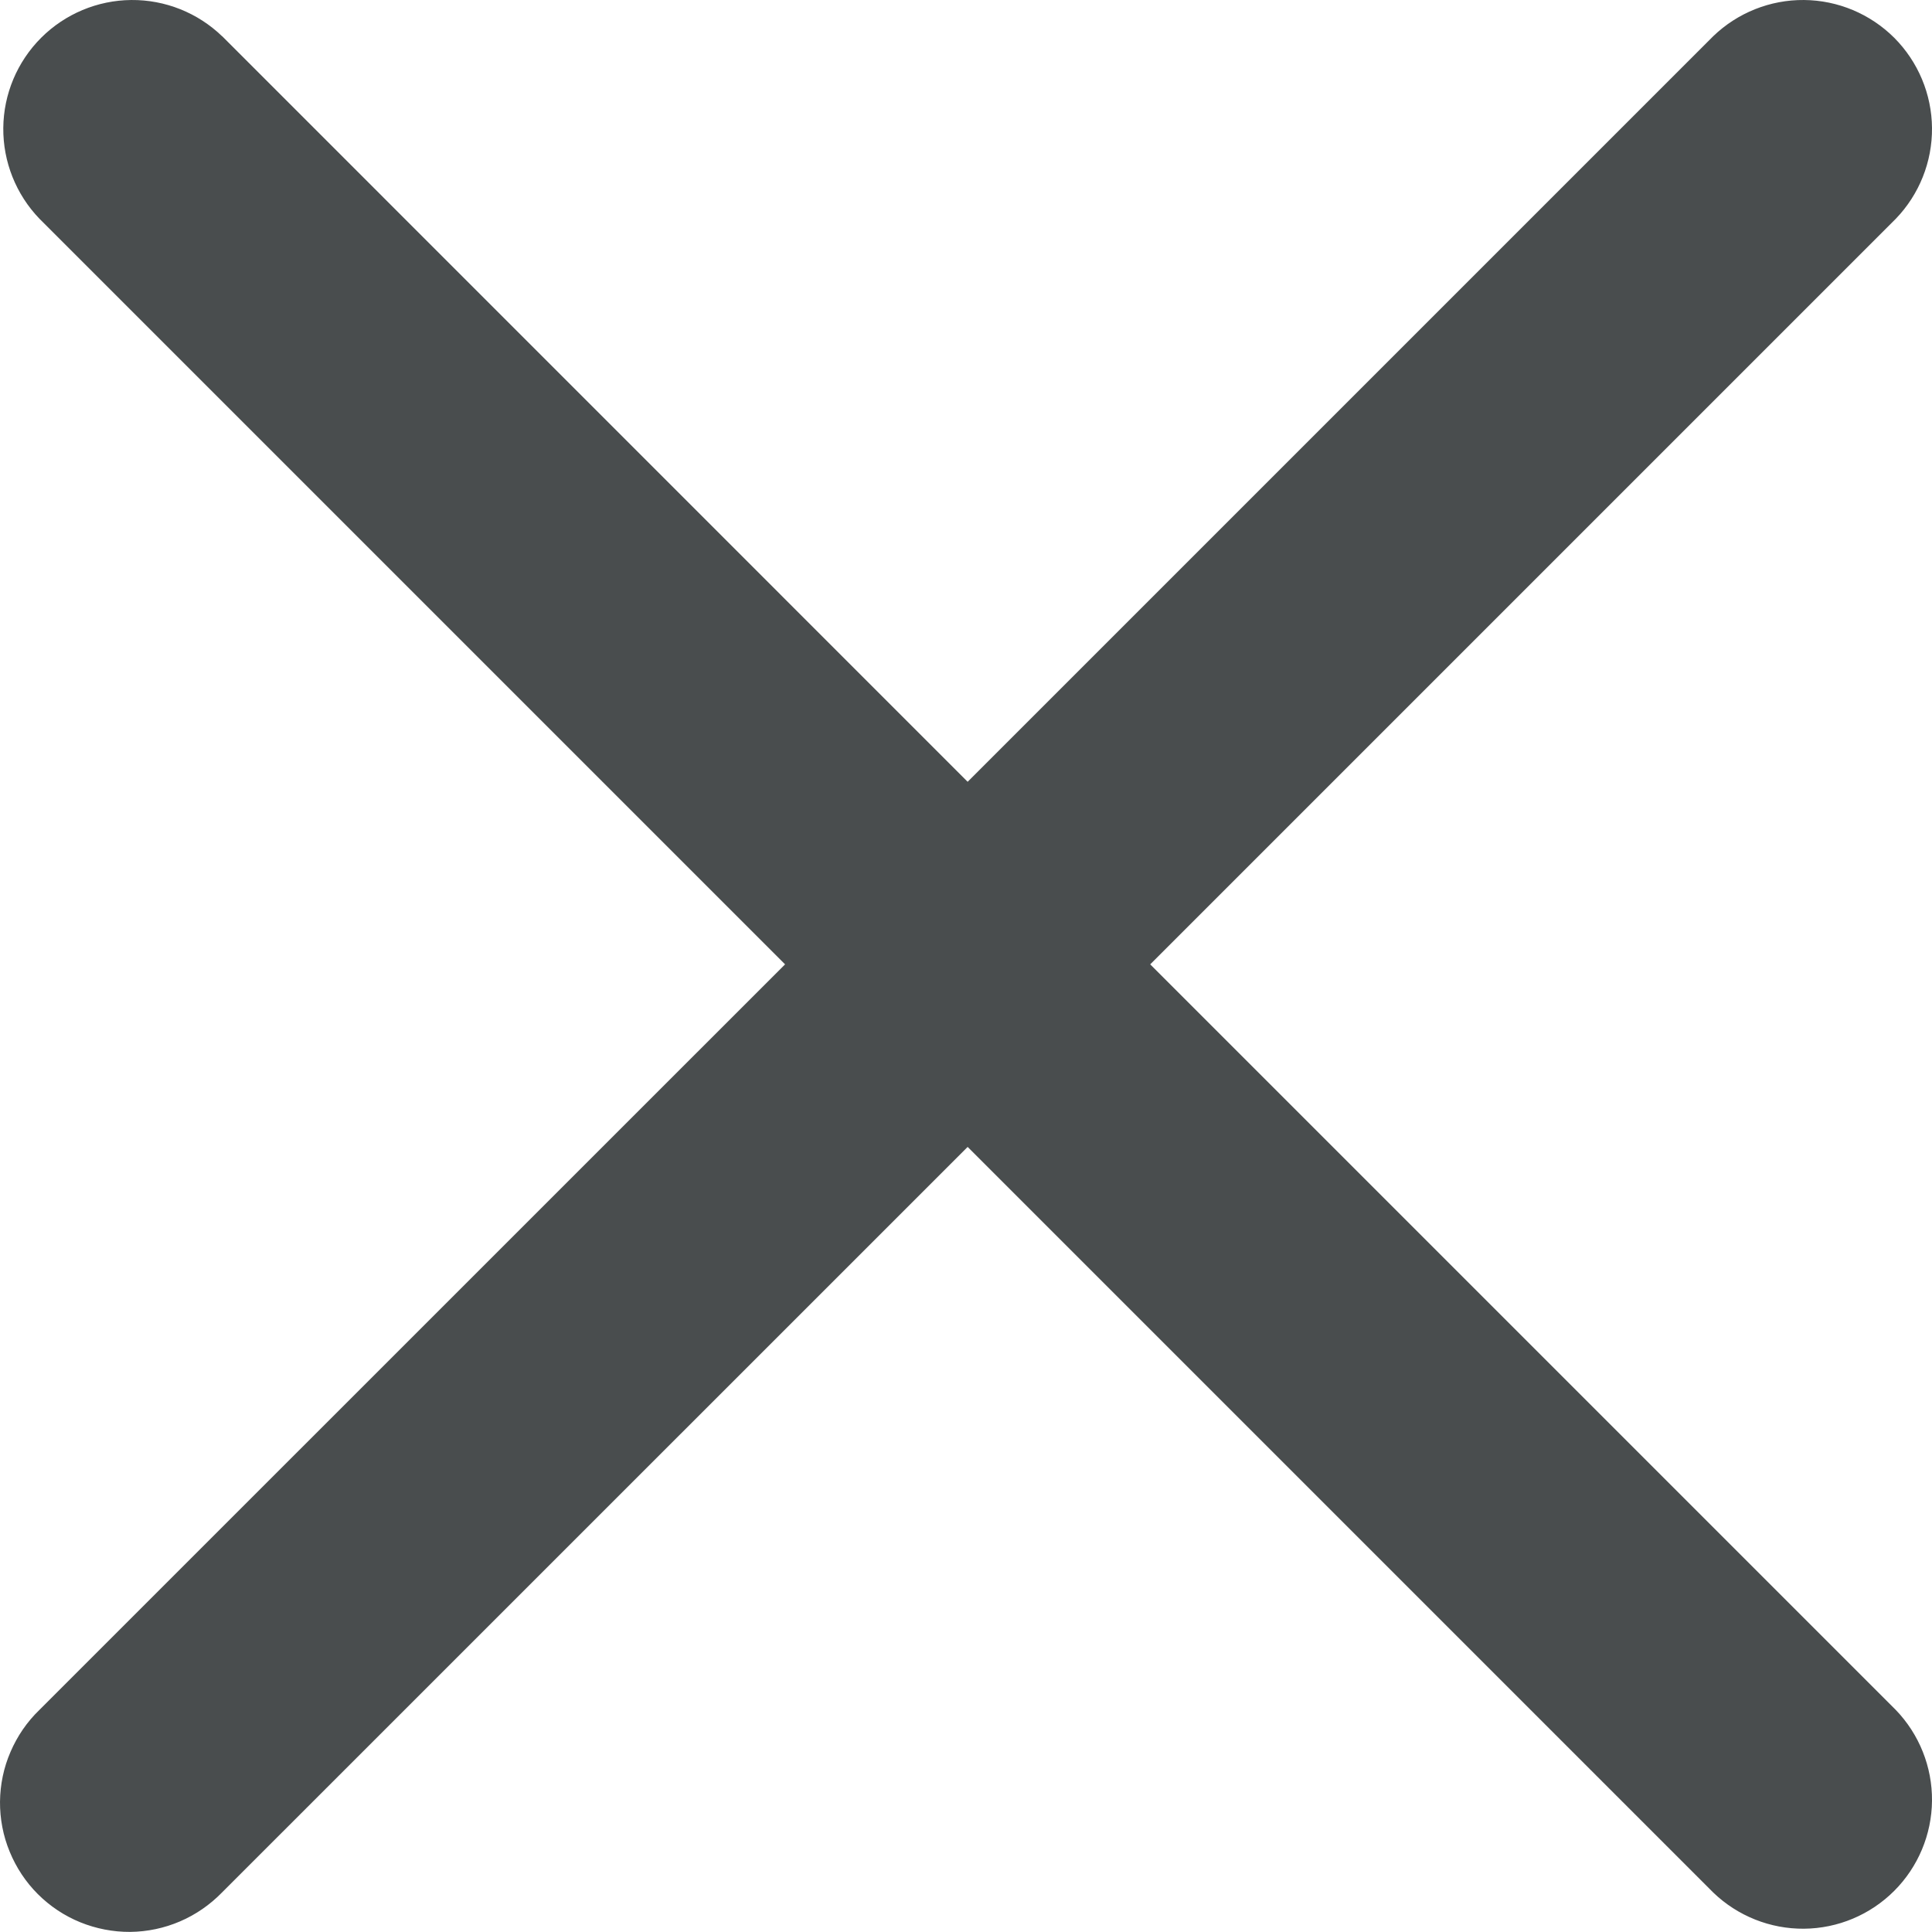 <svg width="20" height="20" viewBox="0 0 20 20" fill="none" xmlns="http://www.w3.org/2000/svg">
<path d="M2.299 0.375C2.047 0.132 1.709 -0.003 1.359 5.05214e-05C1.009 0.003 0.673 0.144 0.426 0.391C0.178 0.639 0.037 0.974 0.034 1.325C0.031 1.675 0.166 2.013 0.409 2.265L8.127 9.983L0.408 17.701C0.28 17.824 0.179 17.972 0.109 18.135C0.038 18.298 0.002 18.473 5.04605e-05 18.651C-0.001 18.828 0.032 19.004 0.1 19.168C0.167 19.332 0.266 19.482 0.391 19.607C0.517 19.733 0.666 19.832 0.83 19.899C0.995 19.966 1.171 20 1.348 19.999C1.526 19.997 1.701 19.96 1.864 19.89C2.027 19.82 2.174 19.718 2.298 19.591L10.017 11.873L17.735 19.591C17.987 19.834 18.325 19.969 18.675 19.966C19.026 19.963 19.361 19.822 19.609 19.574C19.856 19.327 19.997 18.991 20 18.641C20.003 18.291 19.868 17.953 19.625 17.701L11.907 9.983L19.625 2.265C19.868 2.013 20.003 1.675 20 1.325C19.997 0.974 19.856 0.639 19.609 0.391C19.361 0.144 19.026 0.003 18.675 5.05214e-05C18.325 -0.003 17.987 0.132 17.735 0.375L10.017 8.093L2.299 0.374V0.375Z" fill="#494D4E"/>
</svg>

